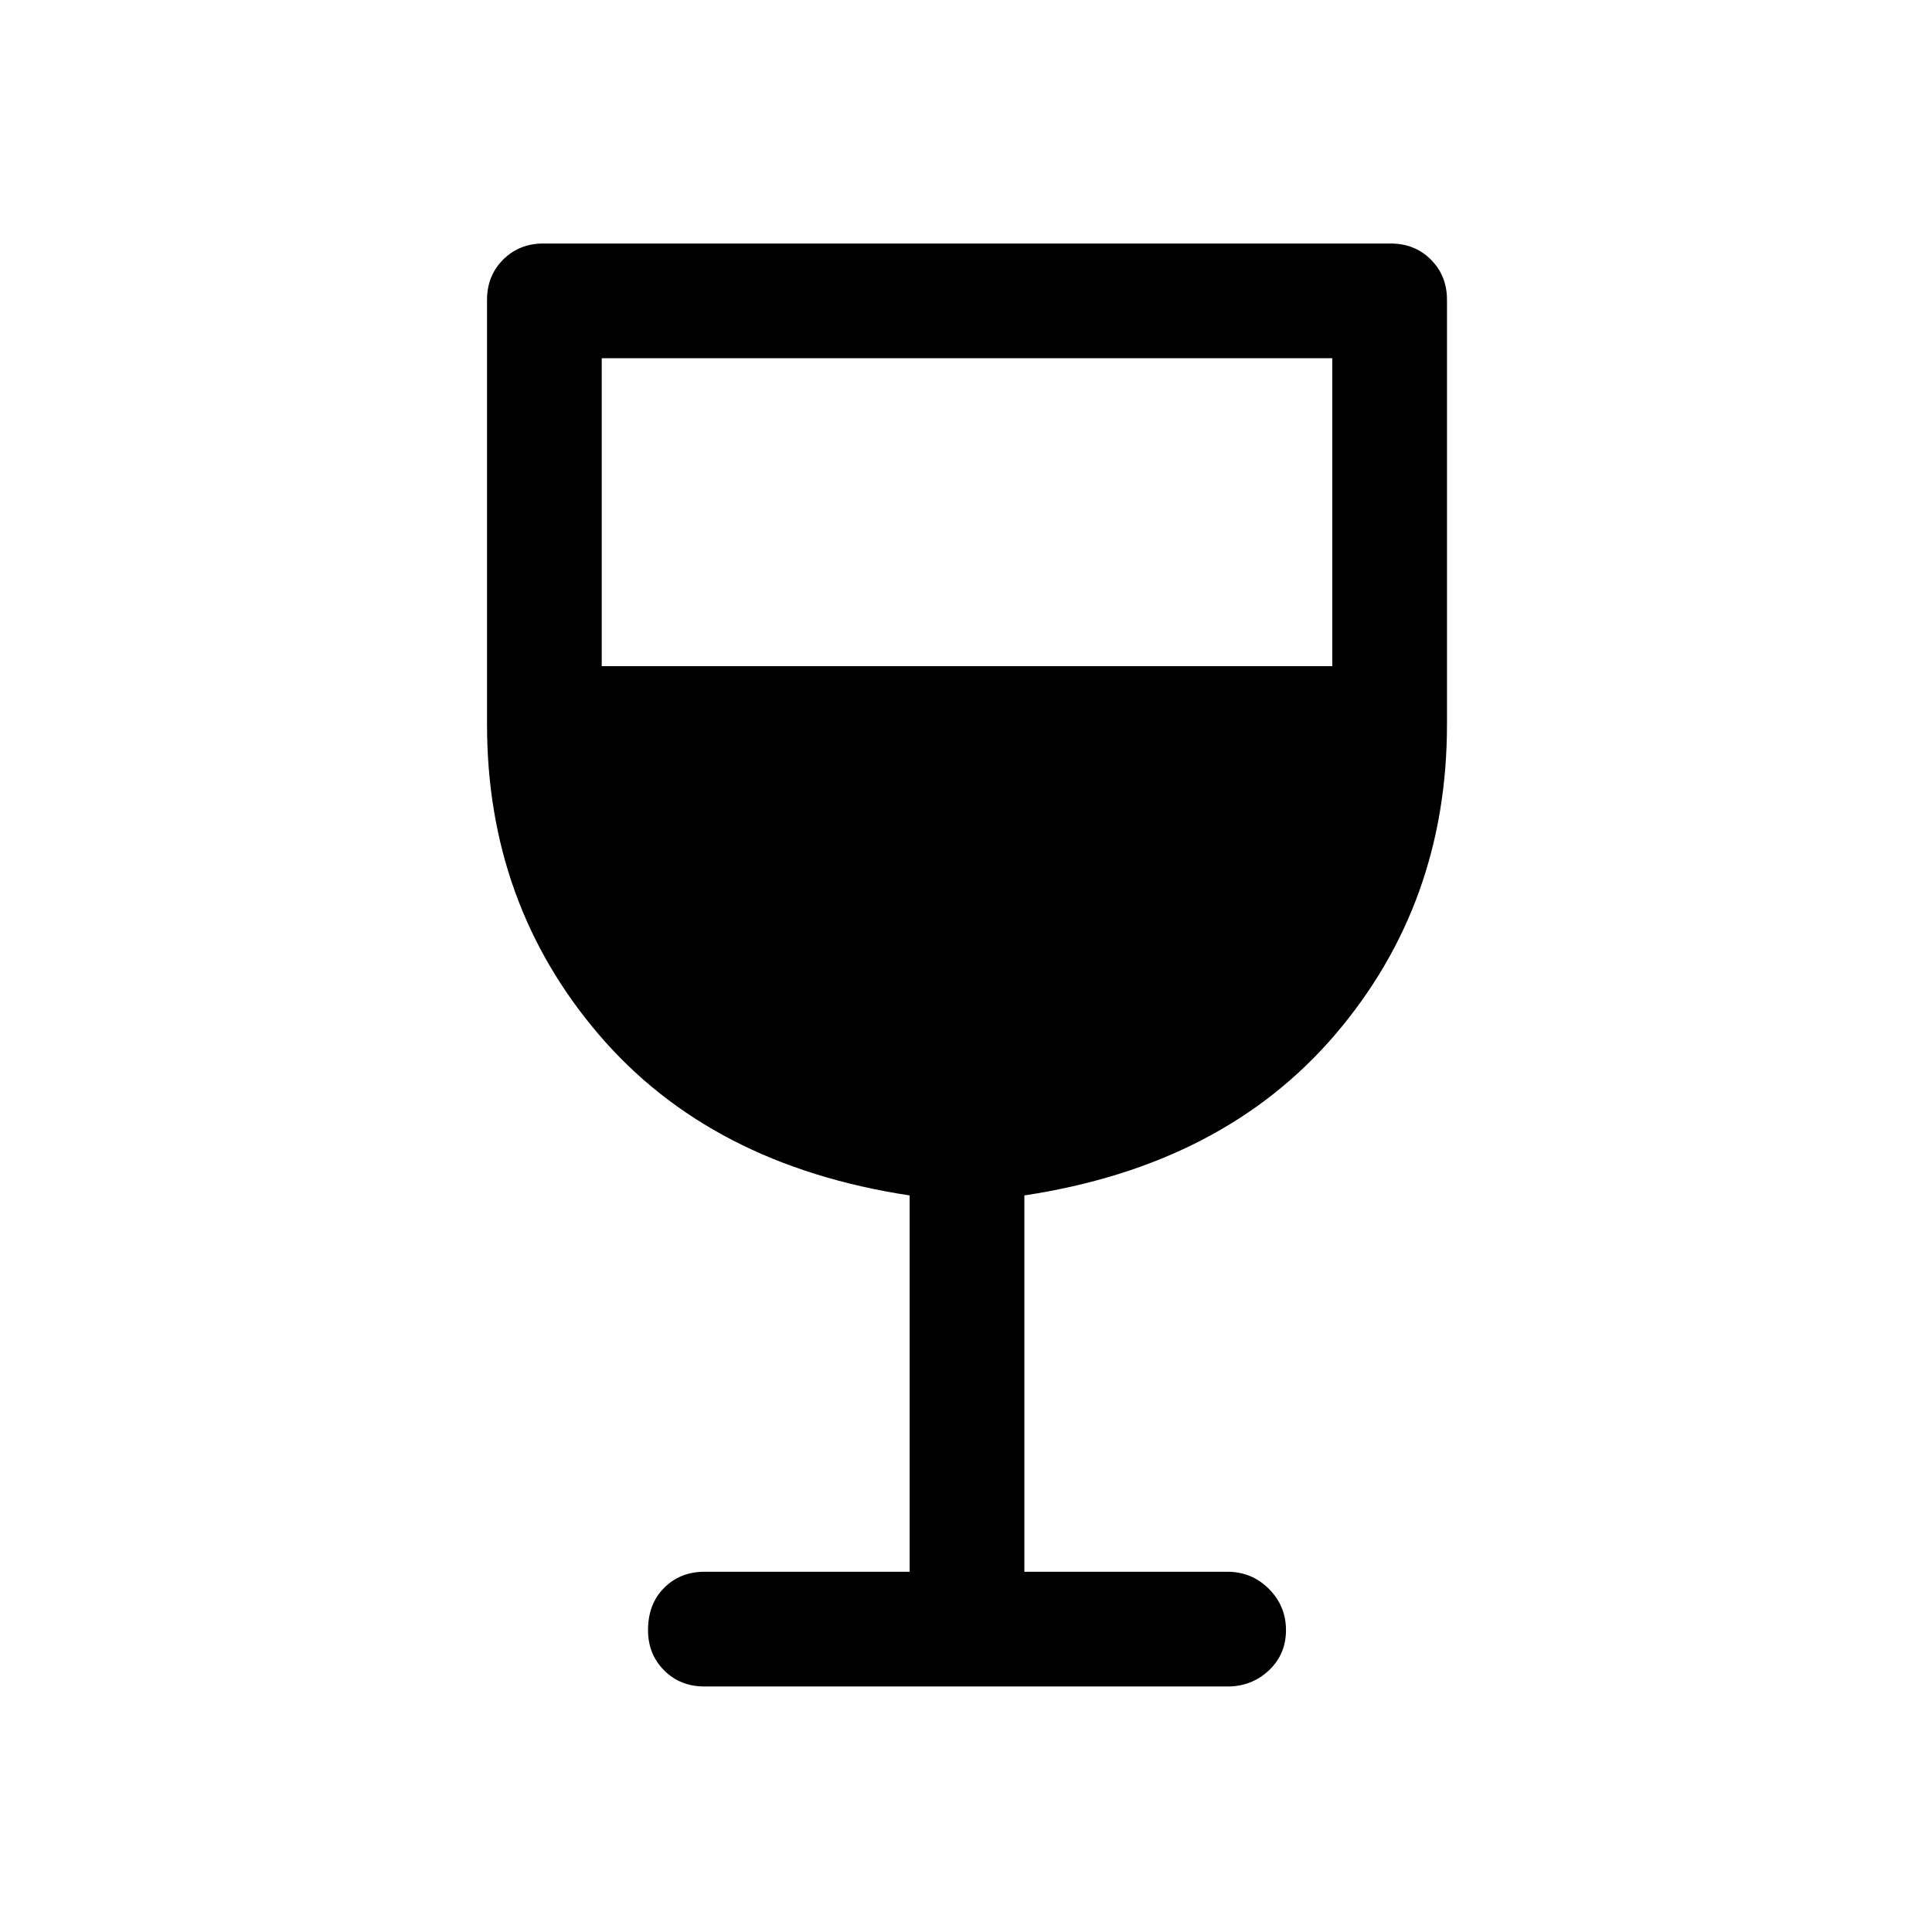 <svg xmlns="http://www.w3.org/2000/svg" height="48" width="48"><path d="M17.5 41.9Q16.9 41.9 16.5 41.5Q16.1 41.1 16.1 40.5Q16.1 39.85 16.5 39.45Q16.9 39.05 17.5 39.05H22.6V29.7Q17.65 28.95 14.875 25.7Q12.1 22.45 12.1 18V7.45Q12.1 6.85 12.5 6.45Q12.9 6.05 13.5 6.05H34.55Q35.15 6.05 35.55 6.45Q35.95 6.85 35.95 7.45V18Q35.95 22.45 33.175 25.7Q30.4 28.95 25.45 29.7V39.05H30.5Q31.1 39.05 31.525 39.475Q31.95 39.9 31.95 40.5Q31.95 41.1 31.525 41.5Q31.1 41.9 30.5 41.9ZM14.95 16.55H33.1V8.9H14.95Z"/></svg>